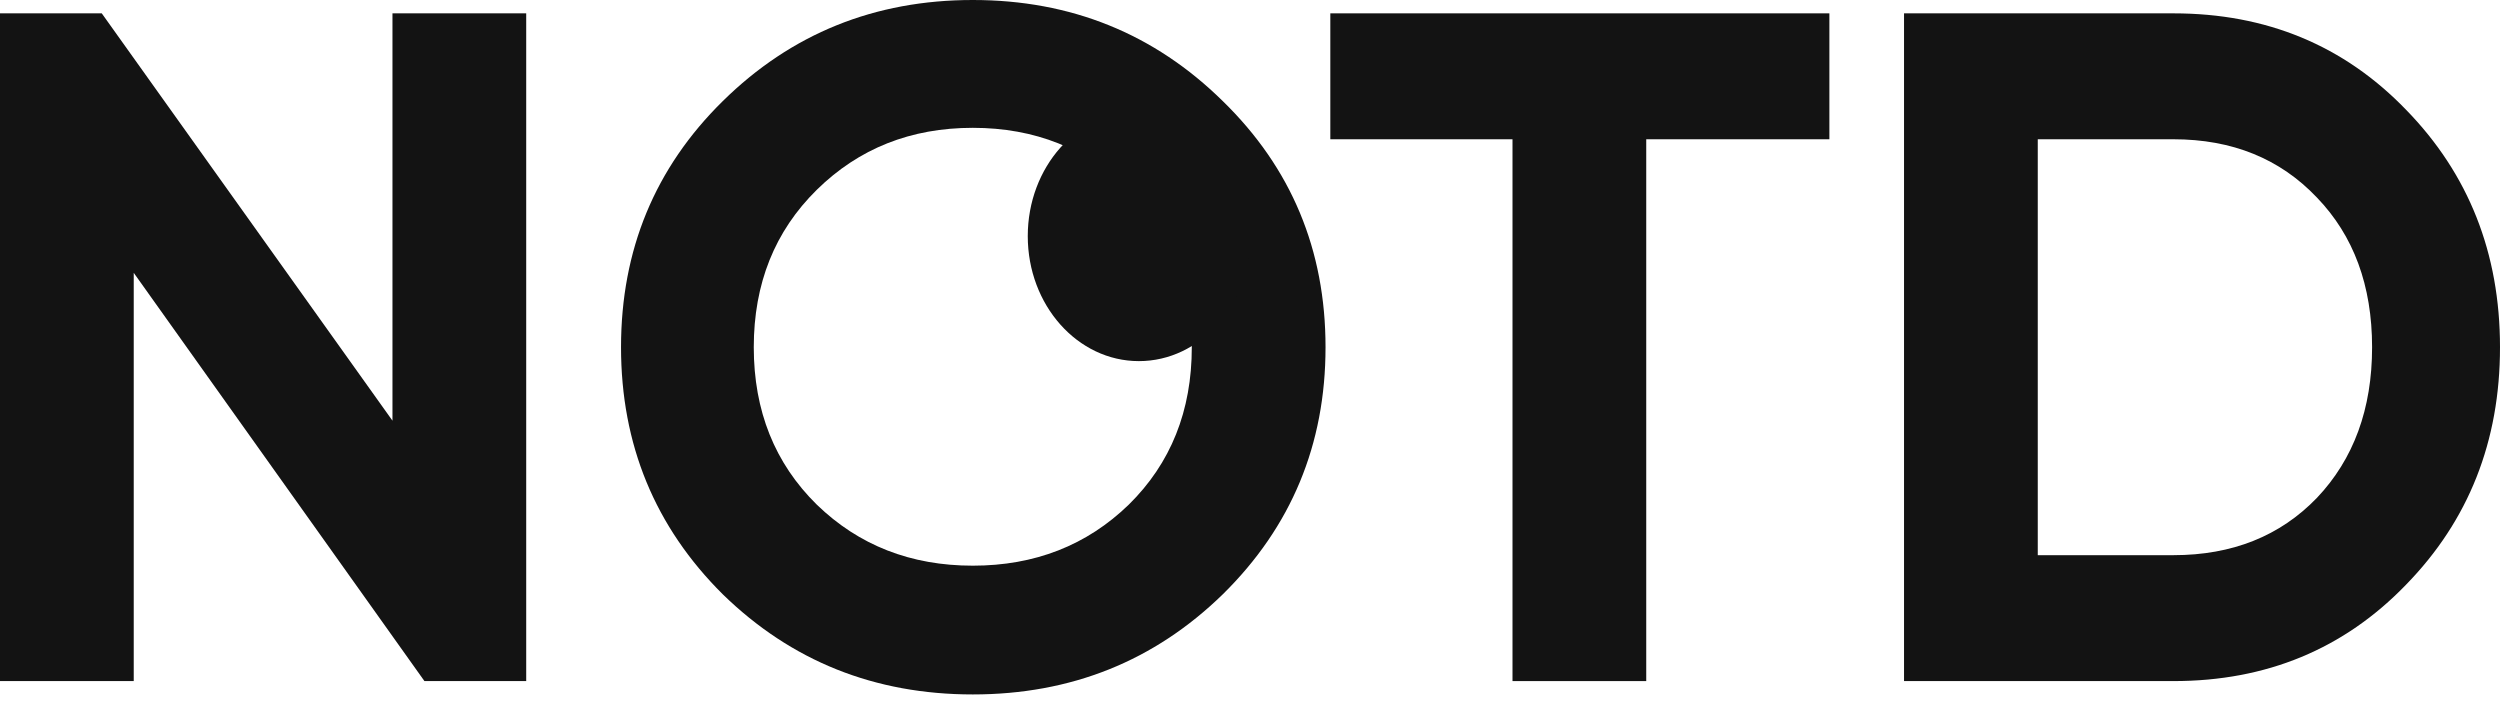 <svg width="85" height="24" viewBox="0 0 85 24" fill="none" xmlns="http://www.w3.org/2000/svg">
<path d="M13.344 0.454H17.891V23.157H14.431L4.547 9.276V23.157H0V0.454H3.46L13.344 14.303V0.454Z" fill="#131313"/>
<path d="M41.575 20.206C39.247 22.476 36.413 23.611 33.075 23.611C29.736 23.611 26.902 22.476 24.574 20.206C22.268 17.914 21.115 15.114 21.115 11.806C21.115 8.497 22.268 5.708 24.574 3.438C26.902 1.146 29.736 0 33.075 0C36.413 0 39.247 1.146 41.575 3.438C43.904 5.708 45.068 8.497 45.068 11.806C45.068 15.114 43.904 17.914 41.575 20.206ZM27.77 17.157C29.198 18.541 30.966 19.233 33.075 19.233C35.183 19.233 36.952 18.541 38.379 17.157C39.807 15.752 40.521 13.968 40.521 11.806C40.521 9.643 39.807 7.86 38.379 6.454C36.952 5.049 35.183 4.346 33.075 4.346C30.966 4.346 29.198 5.049 27.77 6.454C26.342 7.86 25.628 9.643 25.628 11.806C25.628 13.968 26.342 15.752 27.77 17.157Z" fill="#131313"/>
<path d="M62.199 0.454V4.735H55.972V23.157H51.425V4.735H45.231V0.454H62.199Z" fill="#131313"/>
<path d="M73.897 0.454C77.06 0.454 79.695 1.546 81.804 3.73C83.935 5.914 85 8.606 85 11.806C85 15.006 83.935 17.698 81.804 19.881C79.695 22.065 77.06 23.157 73.897 23.157H64.737V0.454H73.897ZM73.897 18.876C75.895 18.876 77.521 18.227 78.773 16.93C80.025 15.611 80.651 13.903 80.651 11.806C80.651 9.708 80.025 8.011 78.773 6.714C77.521 5.395 75.895 4.735 73.897 4.735H69.284V18.876H73.897Z" fill="#131313"/>
<path d="M42.5 8.028C42.5 10.375 40.809 12.278 38.722 12.278C36.636 12.278 34.944 10.375 34.944 8.028C34.944 5.681 36.636 3.778 38.722 3.778C40.809 3.778 42.5 5.681 42.5 8.028Z" fill="#131313"/>
</svg>
